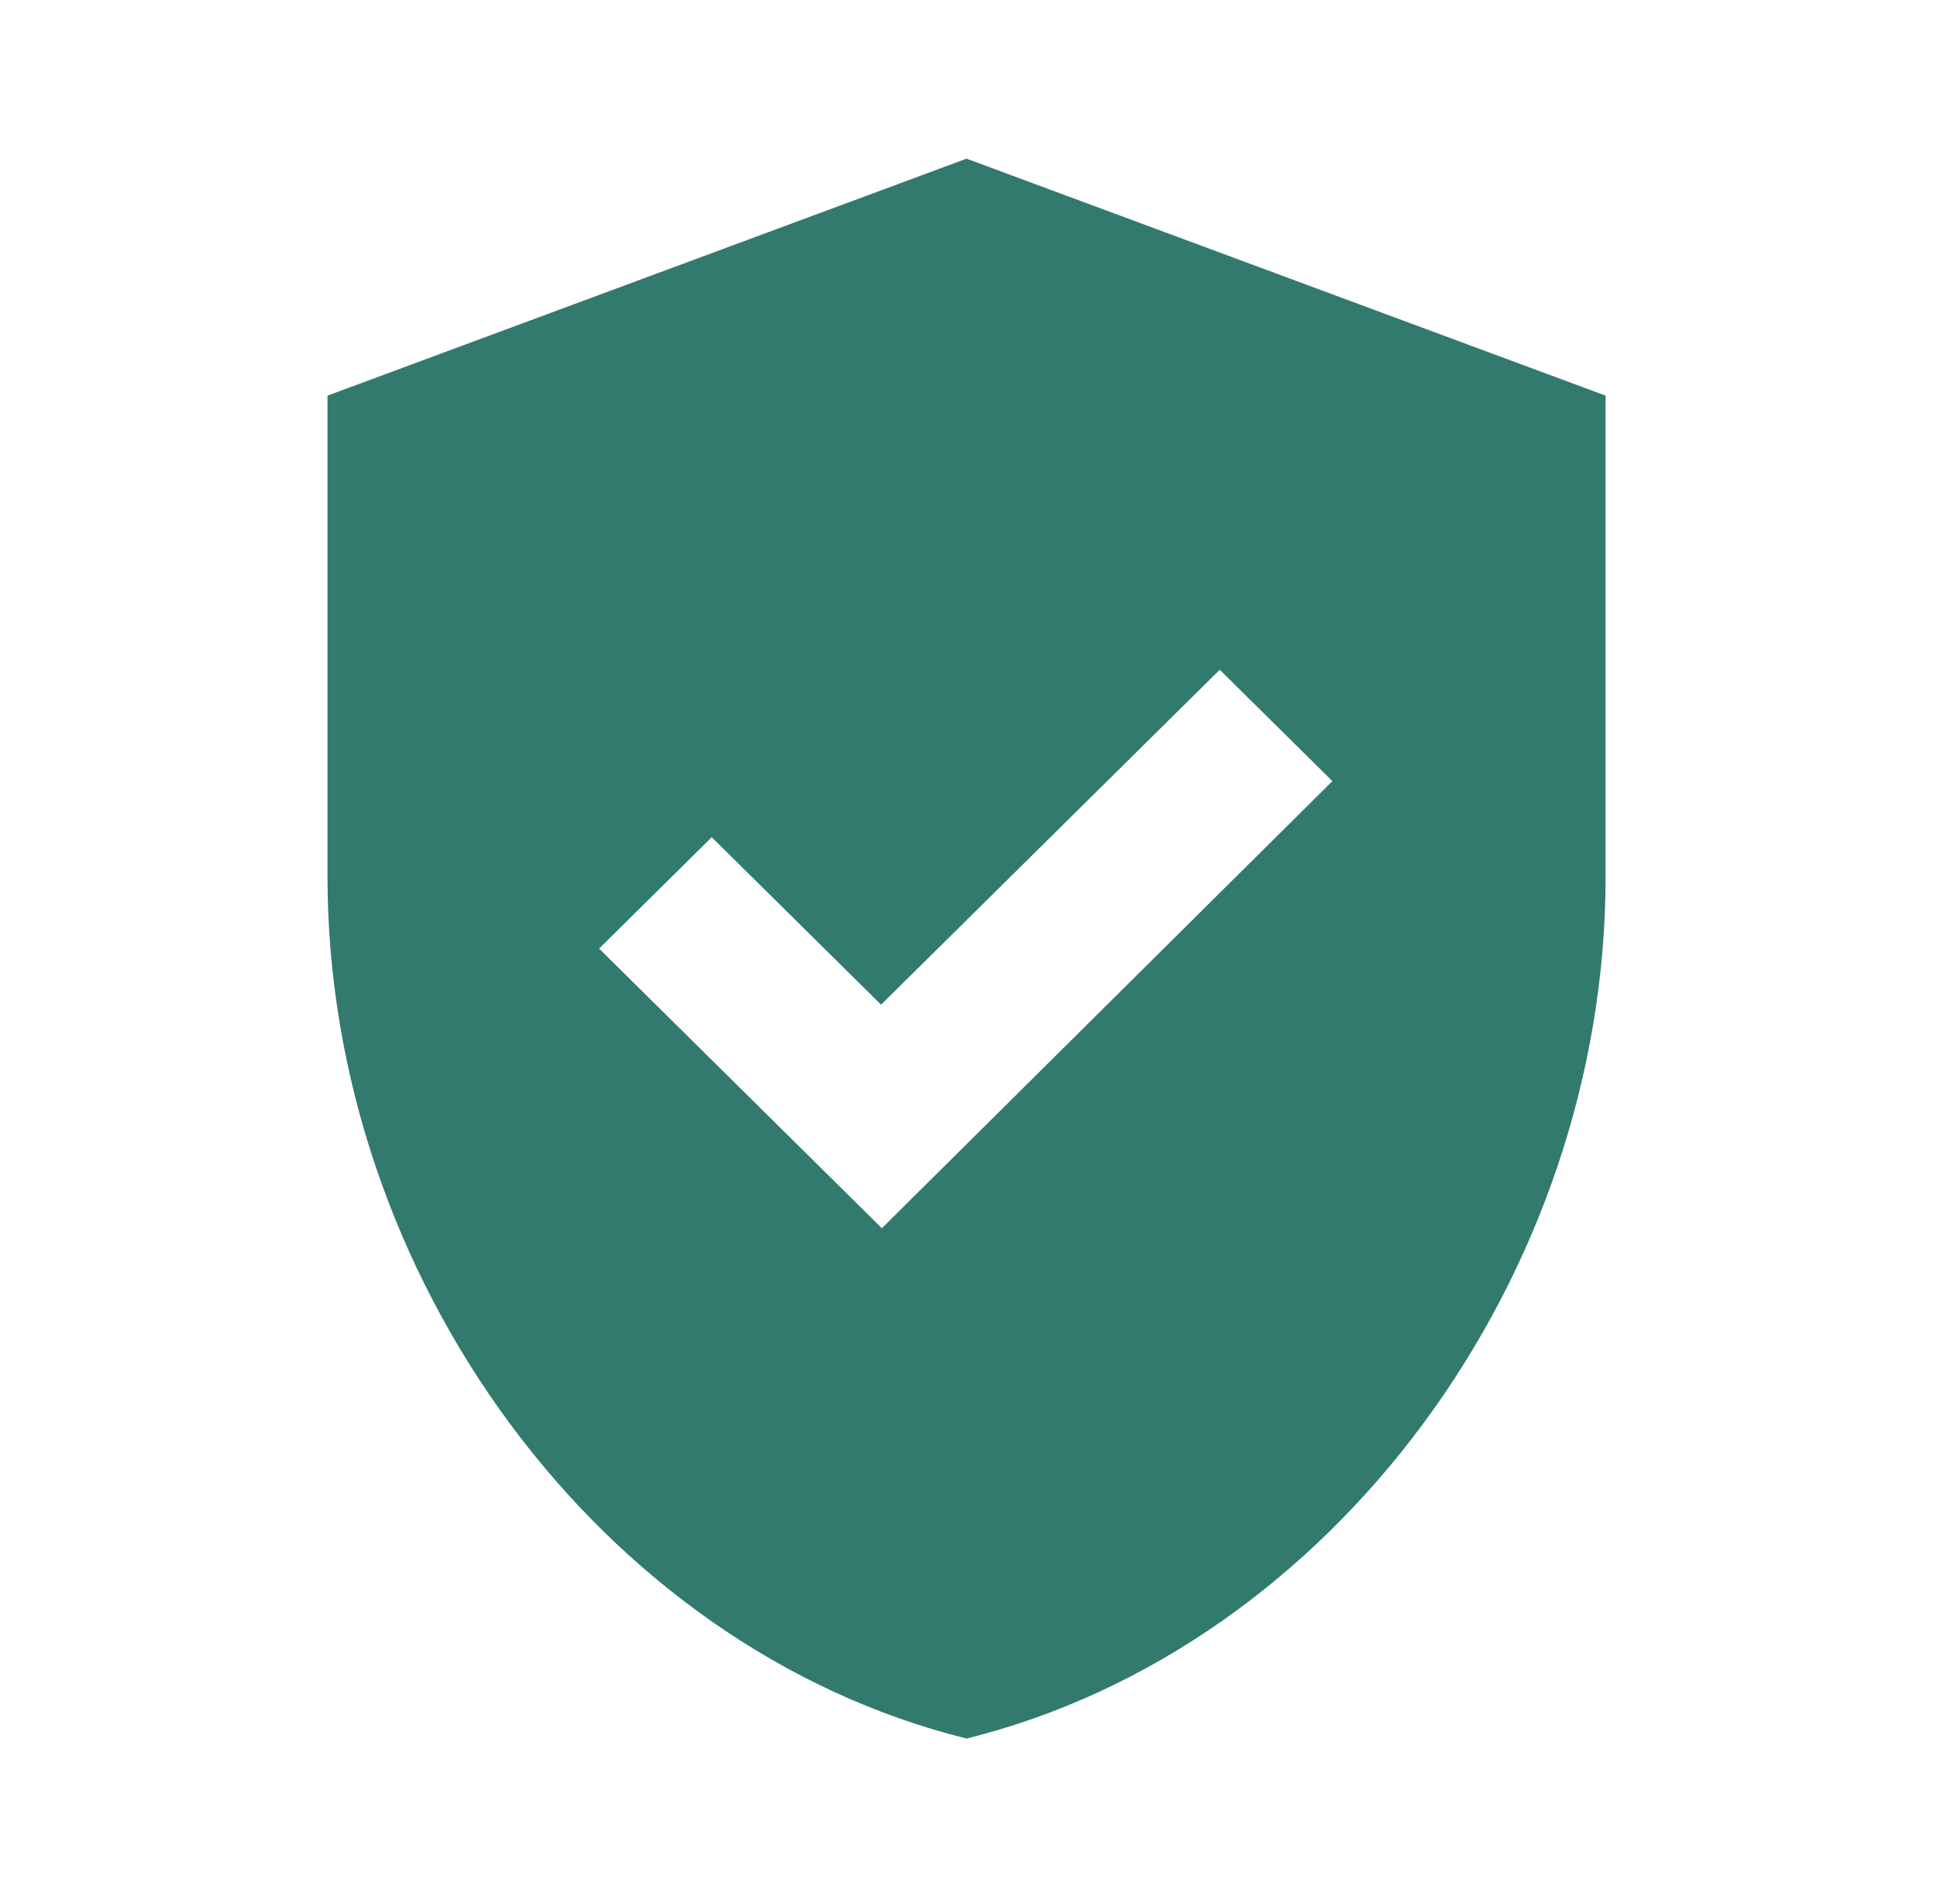 <svg width="116" height="114" viewBox="0 0 116 114" fill="none" xmlns="http://www.w3.org/2000/svg">
<path d="M57.883 9.5L19.613 23.689V52.494C19.613 76.38 35.925 98.657 57.883 104.097C79.84 98.657 96.153 76.38 96.153 52.494V23.689L57.883 9.5ZM52.812 73.542L35.878 56.798L42.623 50.129L52.764 60.157L73.047 40.102L79.792 46.771L52.812 73.542Z" fill="#327A6D"/>
</svg>
